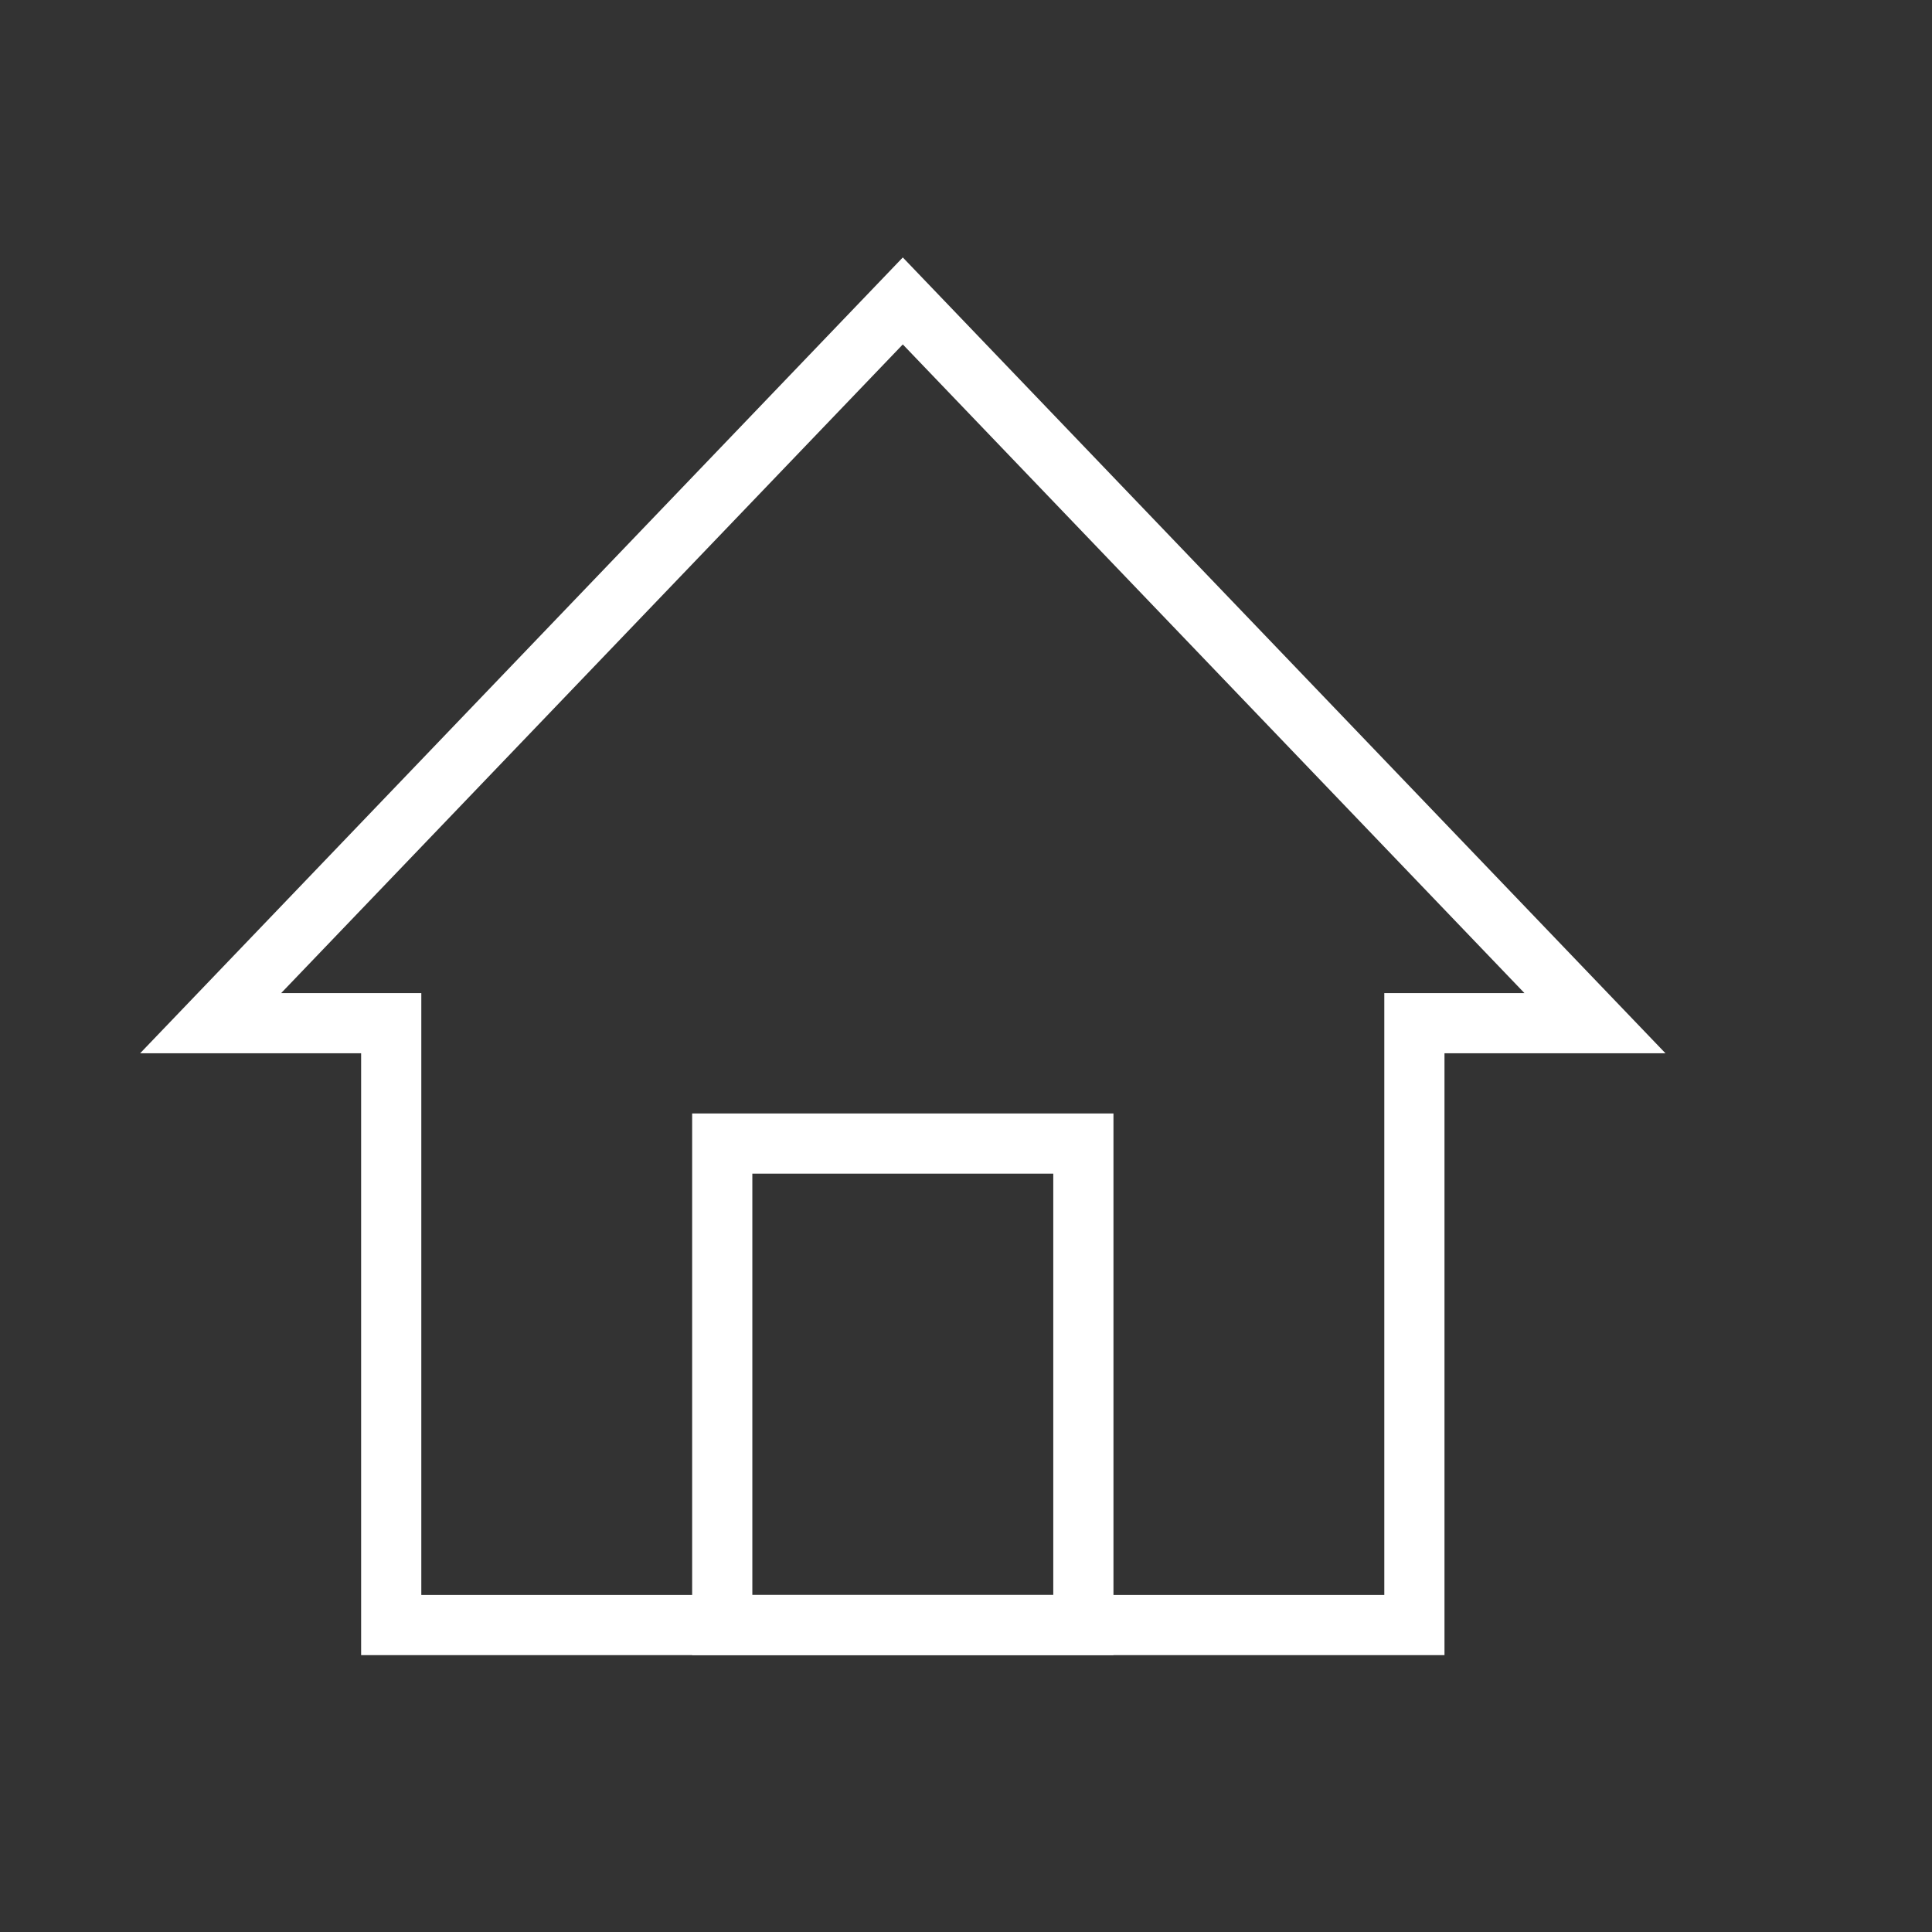 <svg xmlns="http://www.w3.org/2000/svg" viewBox="20 20 321 321">
<rect x="20" y="20" width="321" height="321" fill="#333333" stroke="none"/>
<g stroke-width="10" stroke-join="round" stroke="#fff">
	<path d="M255,290 h-170 v-100 h-30 L170,70 L285,190 h-30 v100z" fill='none'/>
	<path d="M200,290 h-60 v-80 h60 v80z" fill='none'/>
</g>
</svg>

